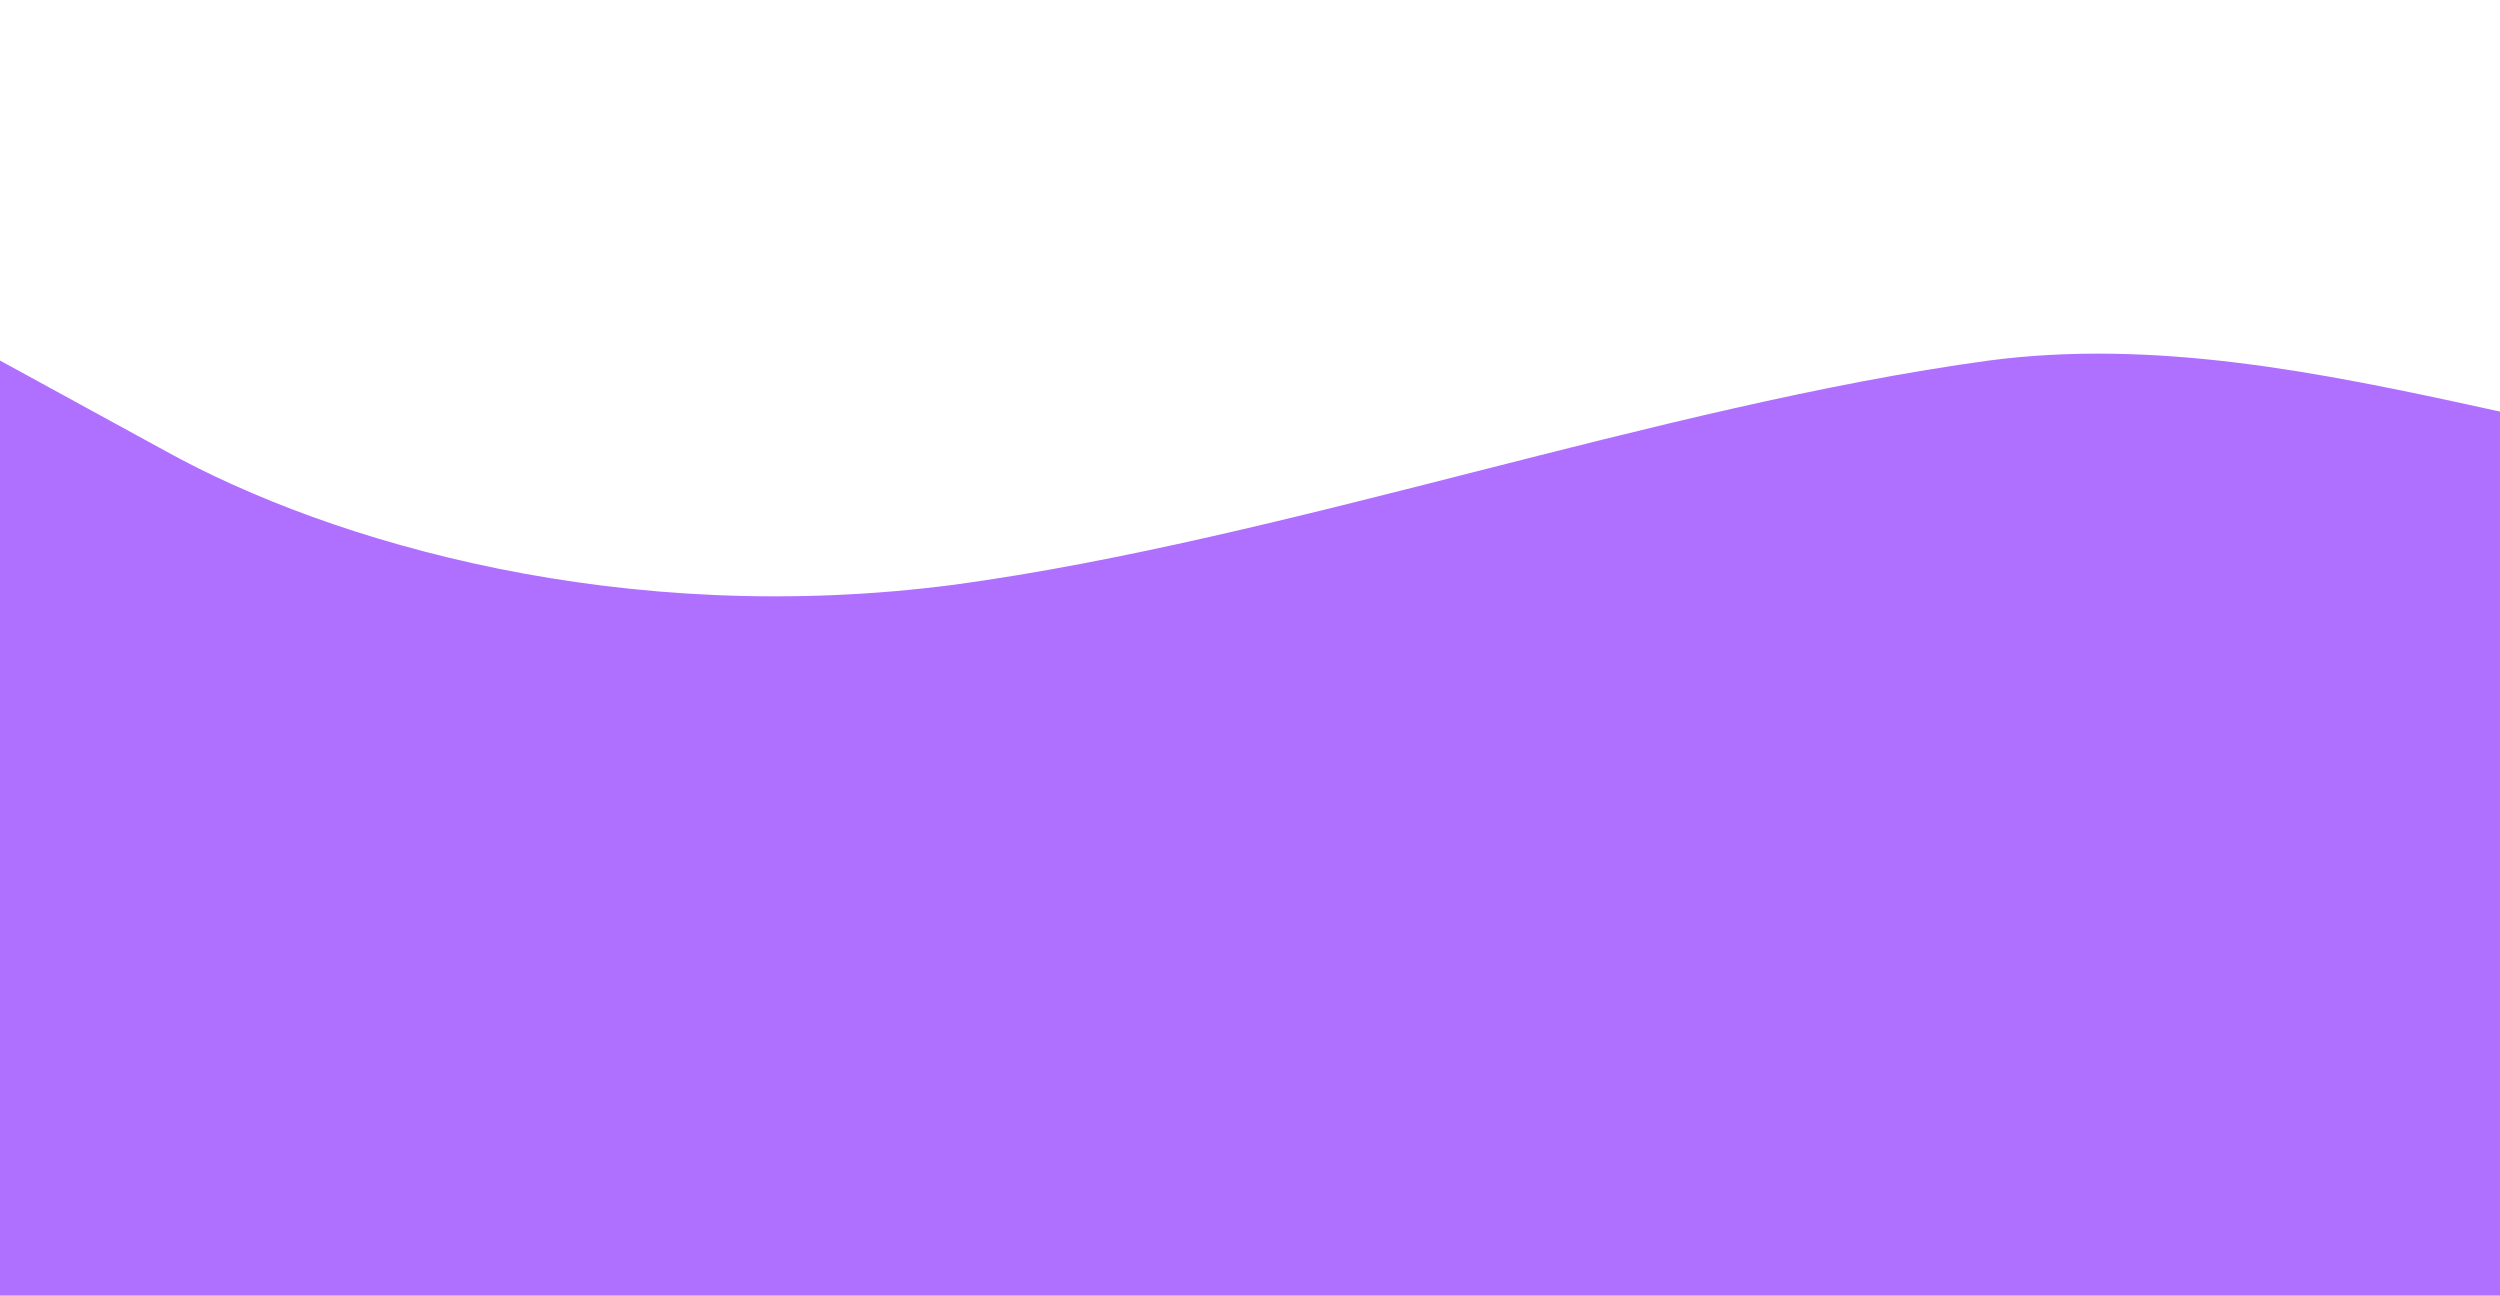 <svg width="1920" height="995" viewBox="0 0 1920 995" fill="none" xmlns="http://www.w3.org/2000/svg">
<path d="M0 276.892L127.292 346.5C254.583 416.94 478.743 482.435 733.327 449C987.91 414.267 1272.92 311.625 1527.5 276.892C1782.08 243.457 2036.67 379.793 2291.25 363.562C2545.83 347.332 2800.42 172.043 2927.71 86.671L3055 0V831L2927.71 995.5C2800.42 995.5 2545.83 995.5 2291.25 995.5C2036.67 995.5 1782.08 995.5 1527.5 995.5C1272.92 995.5 1018.33 995.5 763.75 995.5C509.167 995.5 254.583 995.5 127.292 995.5H0L0 276.892Z" fill="#B070FF"/>
</svg>
